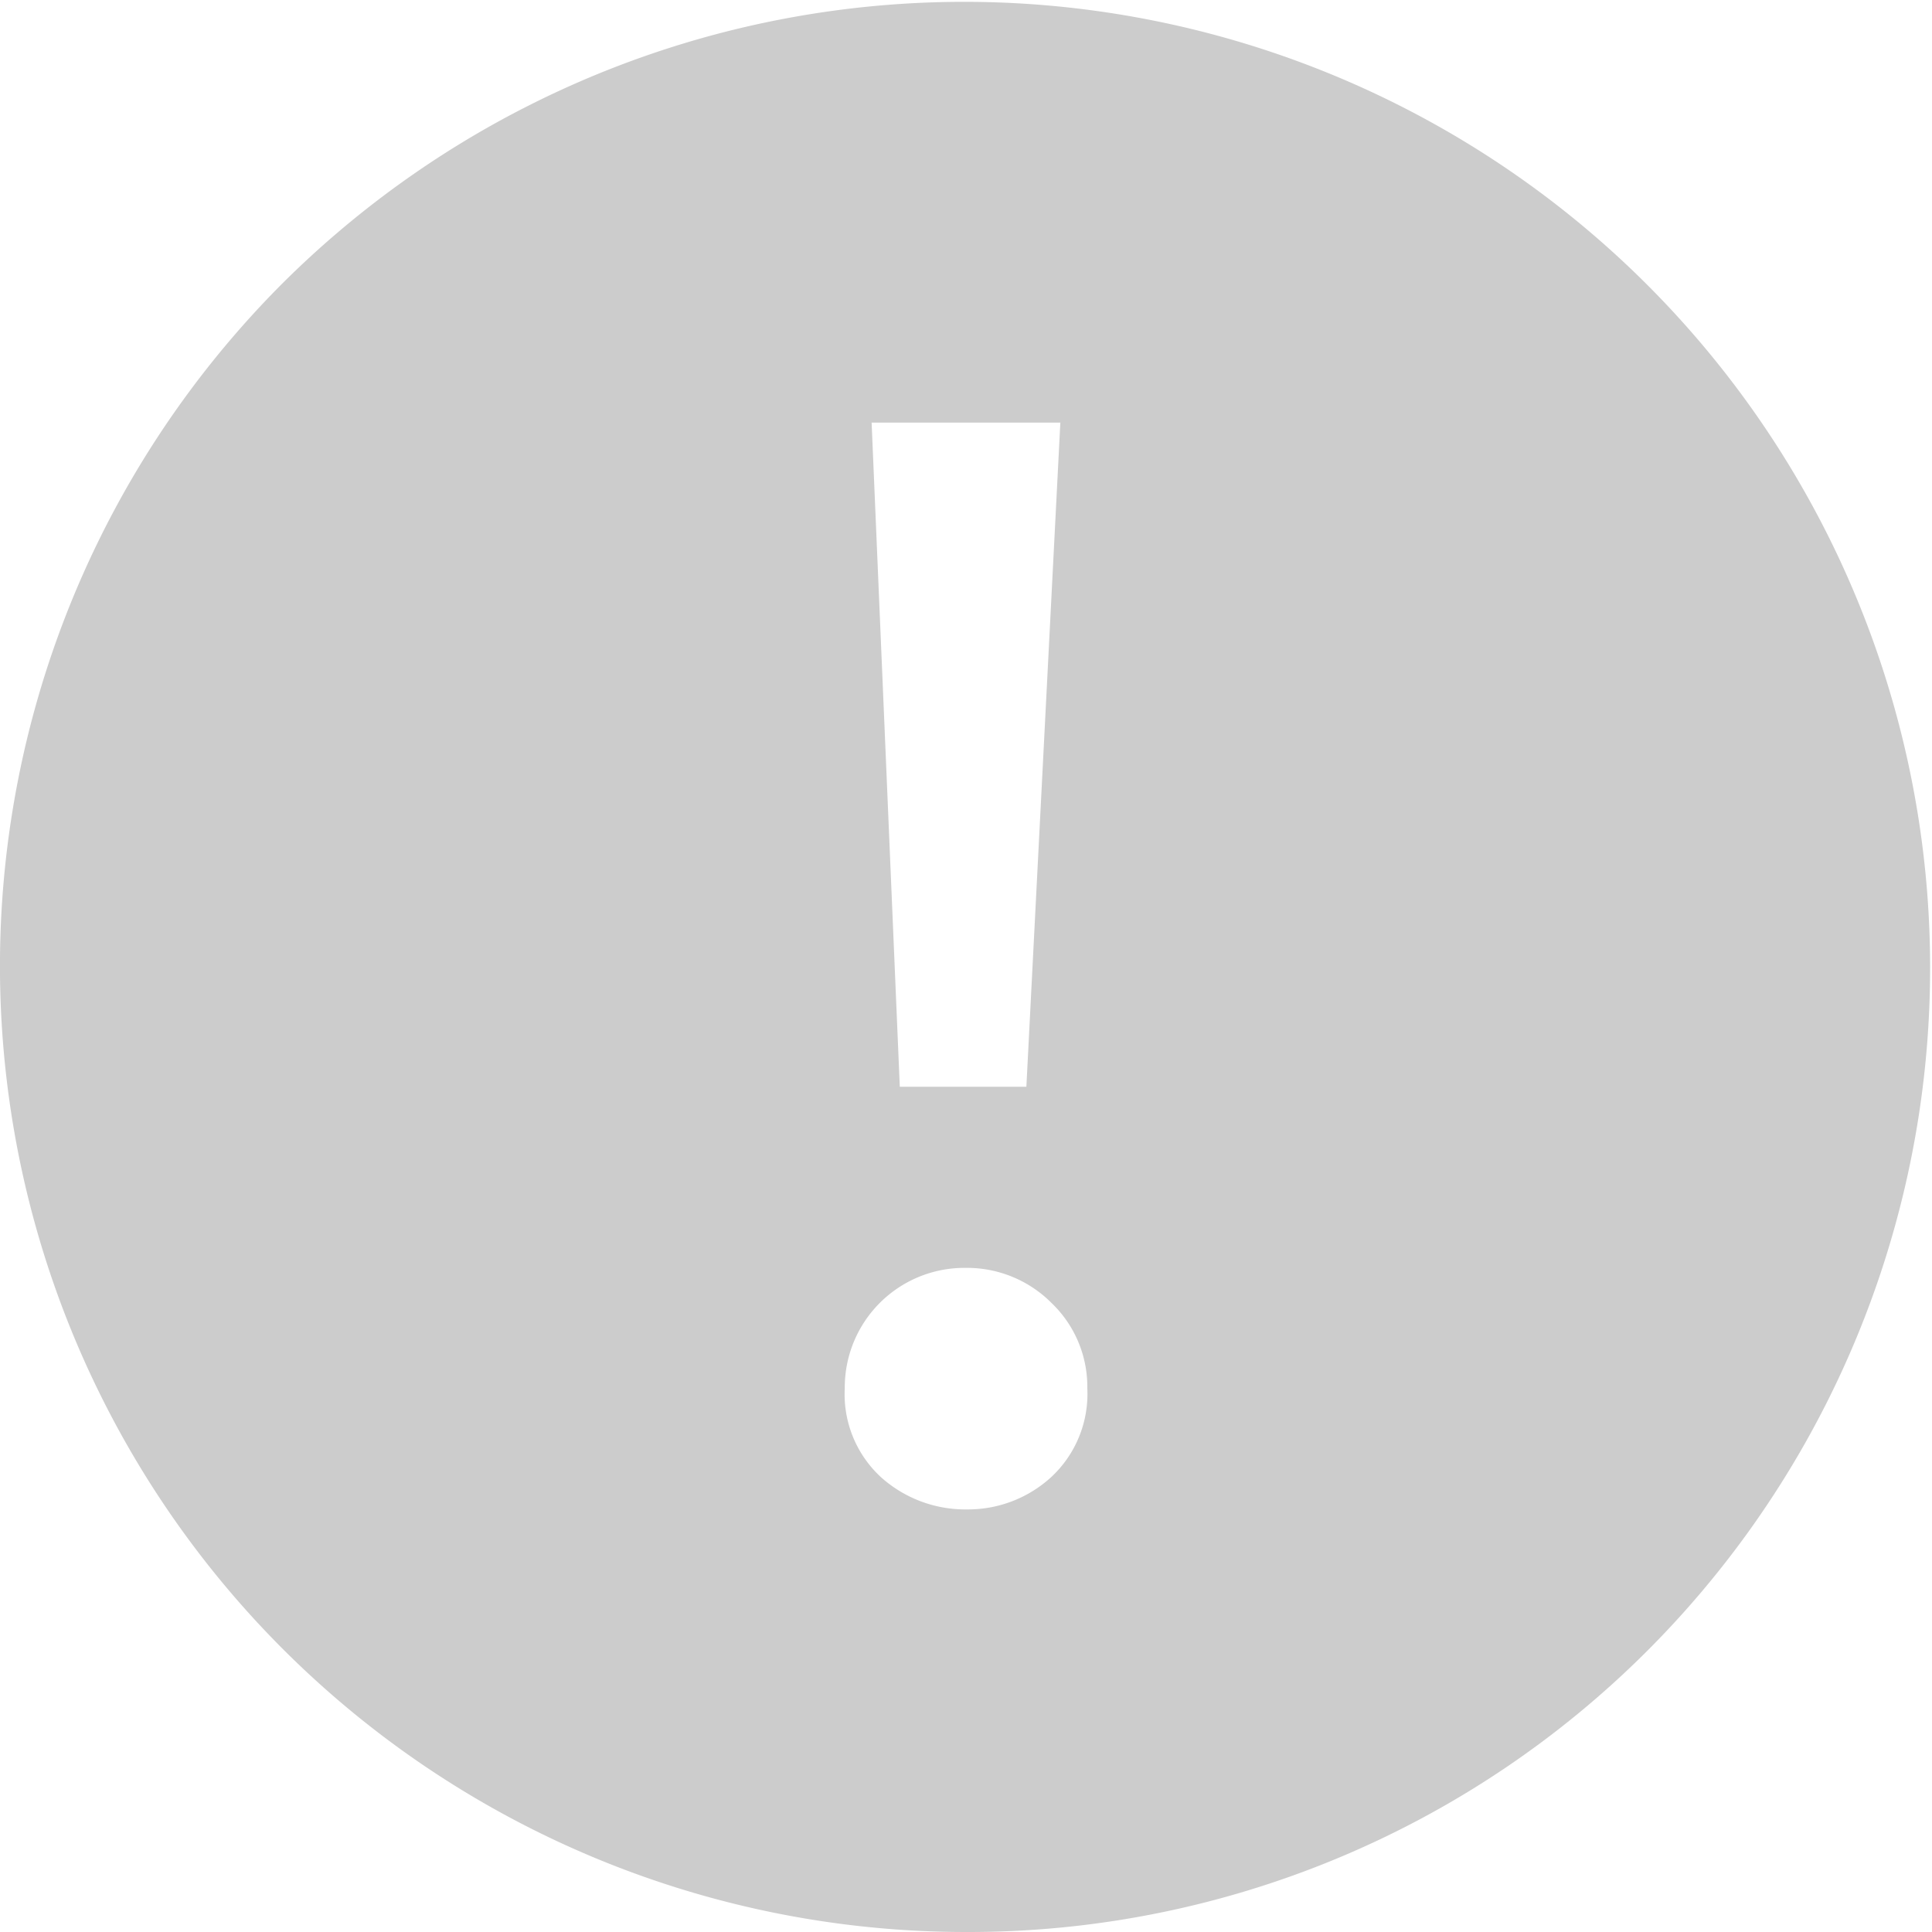 <svg xmlns="http://www.w3.org/2000/svg" width="48" height="48" viewBox="0 0 48 48">
  <path id="toast_icon_warning" d="M24,48A24,24,0,0,1,7.029,7.029,24,24,0,0,1,40.97,40.97,23.842,23.842,0,0,1,24,48Zm-.019-16.5a2.972,2.972,0,0,0-2.993,2.991,2.8,2.8,0,0,0,.908,2.217,3.137,3.137,0,0,0,2.124.793,3.062,3.062,0,0,0,2.094-.8,2.819,2.819,0,0,0,.9-2.207,2.881,2.881,0,0,0-.886-2.119A2.965,2.965,0,0,0,23.981,31.5Zm-2.326-21,.7,16.5H25.5l.844-16.5Z" transform="translate(0 0)" fill="#ccc"/>
</svg>
